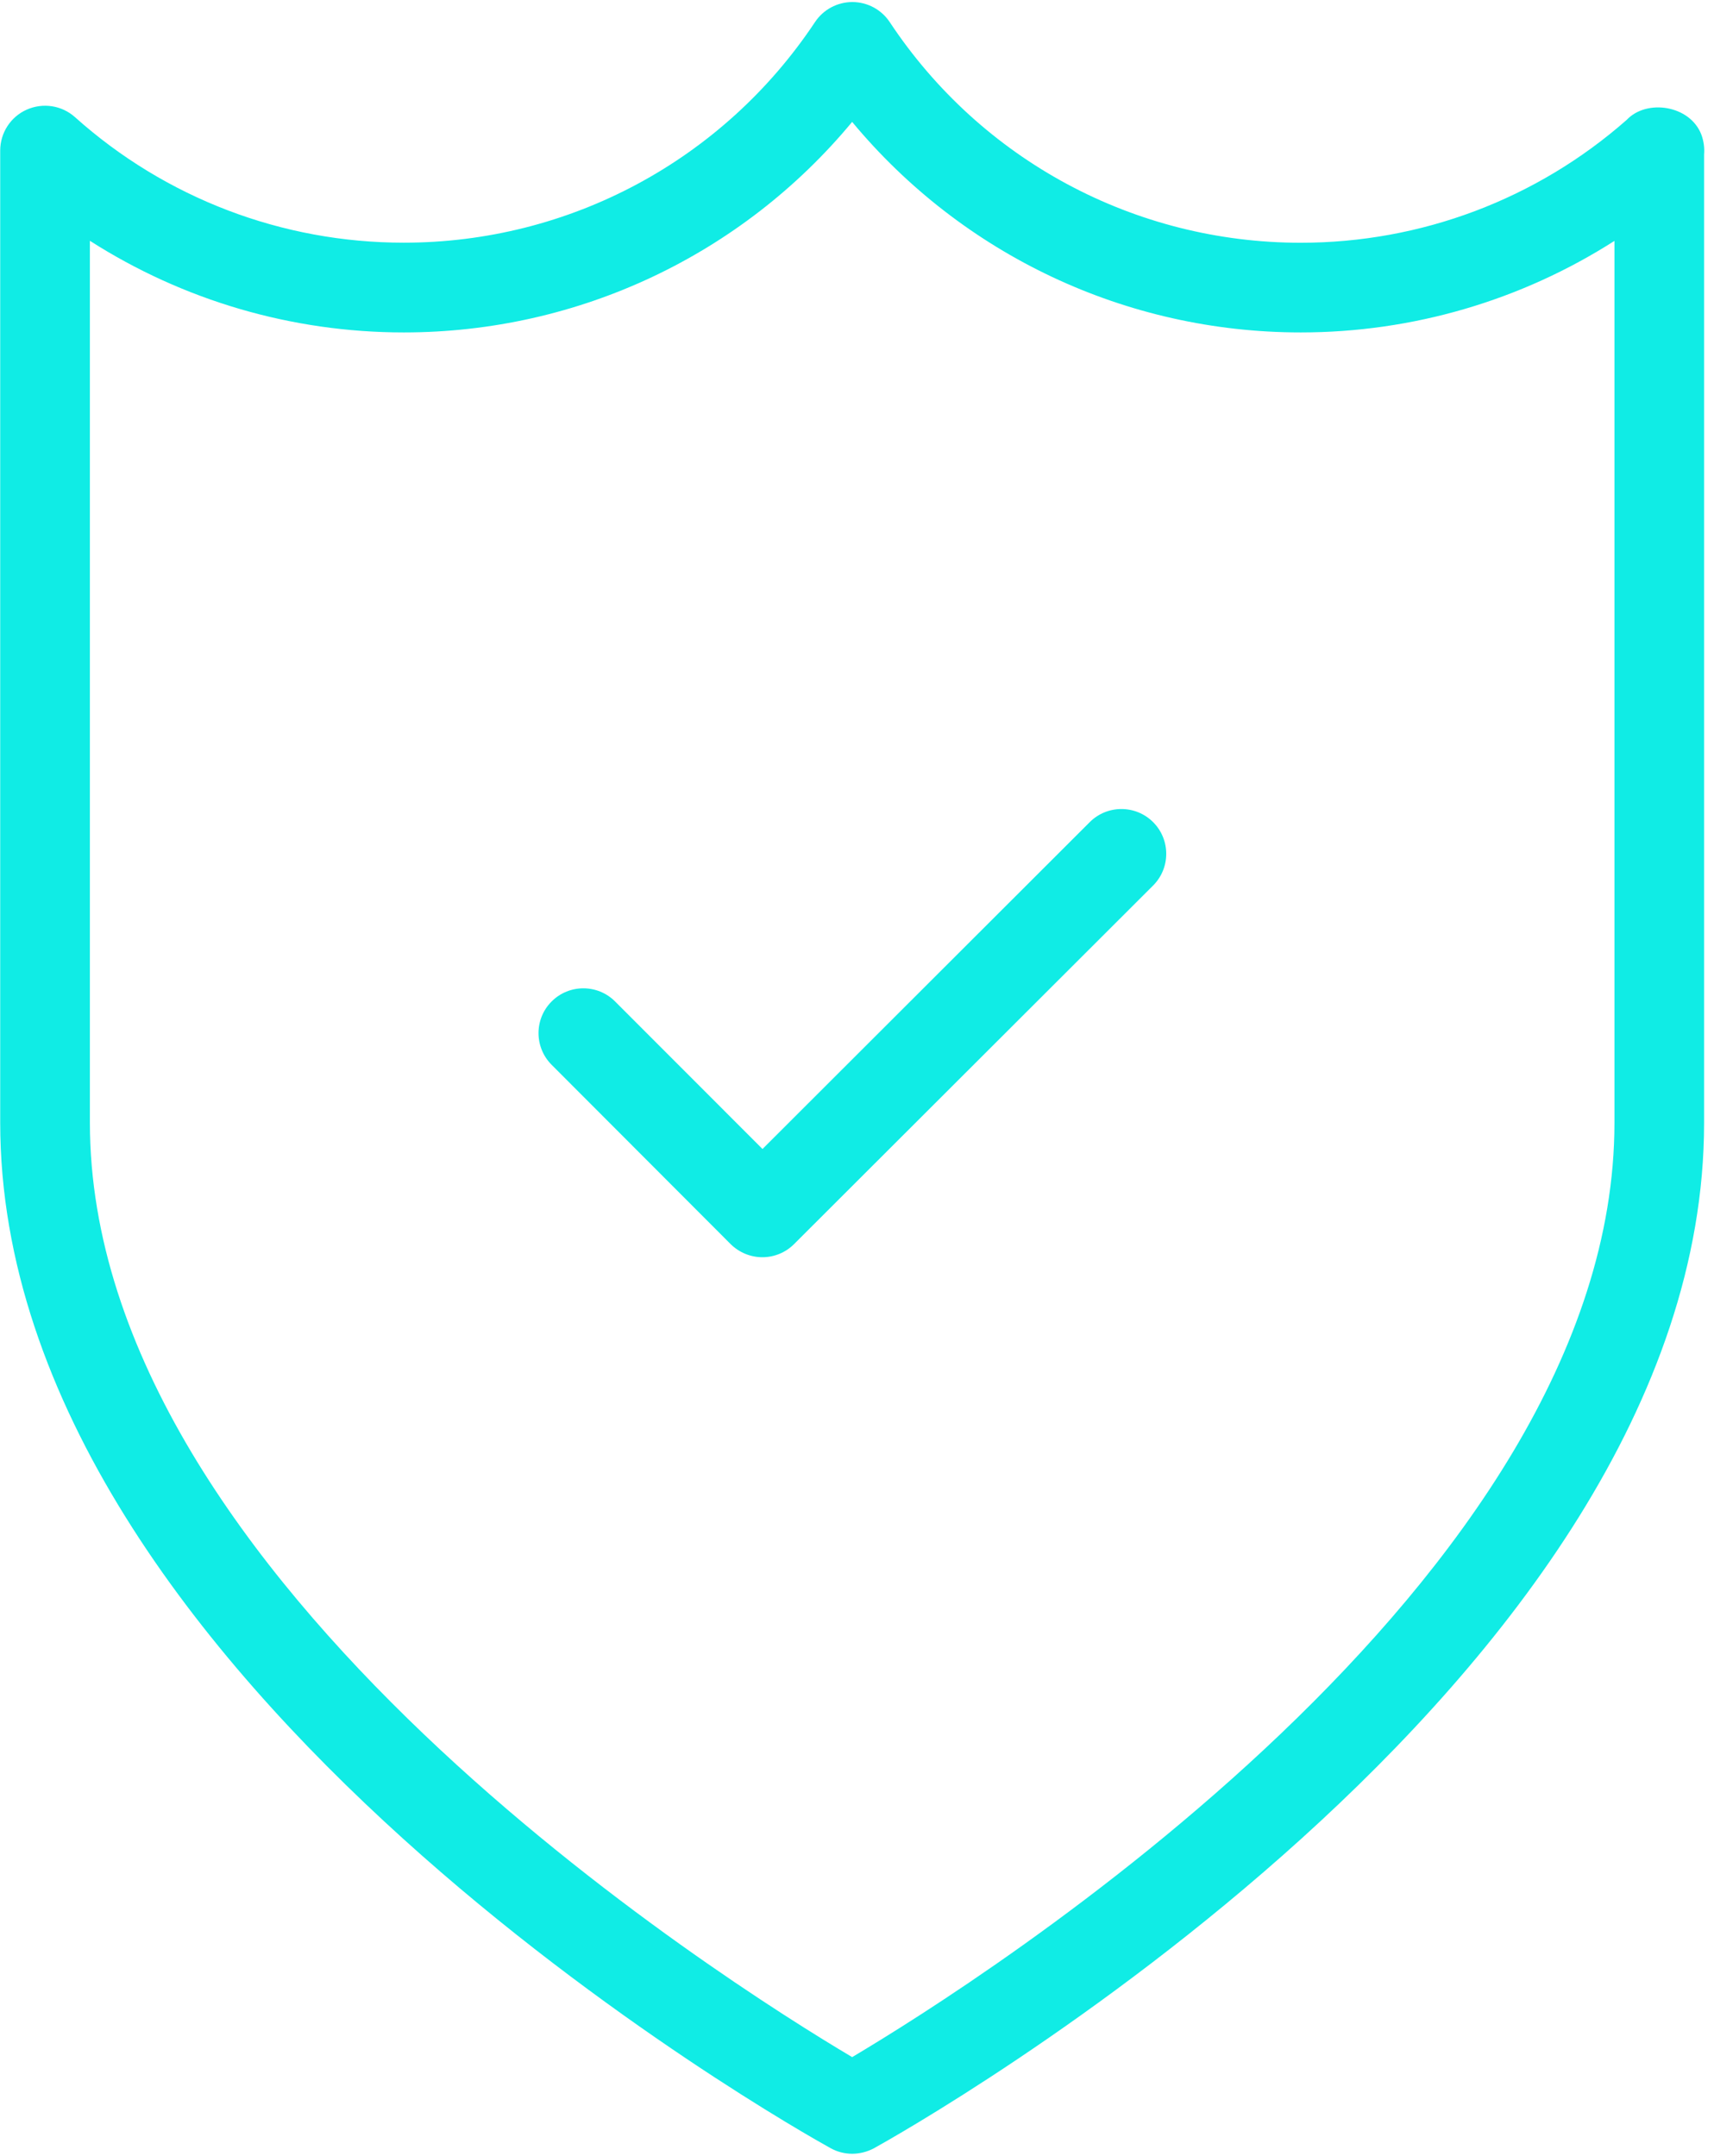 <svg width="167" height="210" viewBox="0 0 167 210" fill="none" xmlns="http://www.w3.org/2000/svg">
<path d="M83.027 209.801C82.305 209.801 81.57 209.617 80.914 209.25C77.613 207.426 0.02 163.891 0.02 109.359V14.664C0.02 12.941 1.035 11.379 2.605 10.68C4.188 9.98 6.023 10.262 7.309 11.414C16.117 19.301 27.492 23.641 39.34 23.641C55.488 23.641 70.465 15.605 79.41 2.148C80.215 0.934 81.586 0.199 83.047 0.199C84.516 0.199 85.879 0.934 86.691 2.156C95.609 15.613 110.586 23.648 126.734 23.648C138.453 23.648 149.715 19.406 158.496 11.676C160.437 9.613 164.664 10.242 165.766 13.109C166 13.738 166.09 14.402 166.035 15.055V109.375C166.035 163.898 88.445 207.441 85.144 209.27C84.488 209.617 83.754 209.801 83.027 209.801ZM8.758 23.457V109.367C8.758 154.098 70.691 193.066 83.027 200.387C95.359 193.066 157.301 154.055 157.301 109.367V23.465C148.23 29.258 137.648 32.383 126.734 32.383C109.703 32.383 93.777 24.82 83.027 11.875C72.301 24.812 56.371 32.383 39.34 32.383C28.418 32.383 17.836 29.258 8.758 23.457Z" fill="#10ECE5"/>
<path d="M74.281 122.469C73.121 122.469 72.012 122.004 71.188 121.191L53.75 103.727C52.043 102.023 52.043 99.246 53.75 97.551C55.453 95.848 58.223 95.848 59.926 97.551L74.293 111.926L106.176 80.086C107.879 78.383 110.648 78.383 112.352 80.086C114.055 81.789 114.055 84.555 112.352 86.258L77.367 121.191C76.555 122.004 75.445 122.469 74.281 122.469Z" fill="#10ECE5"/>
</svg>
